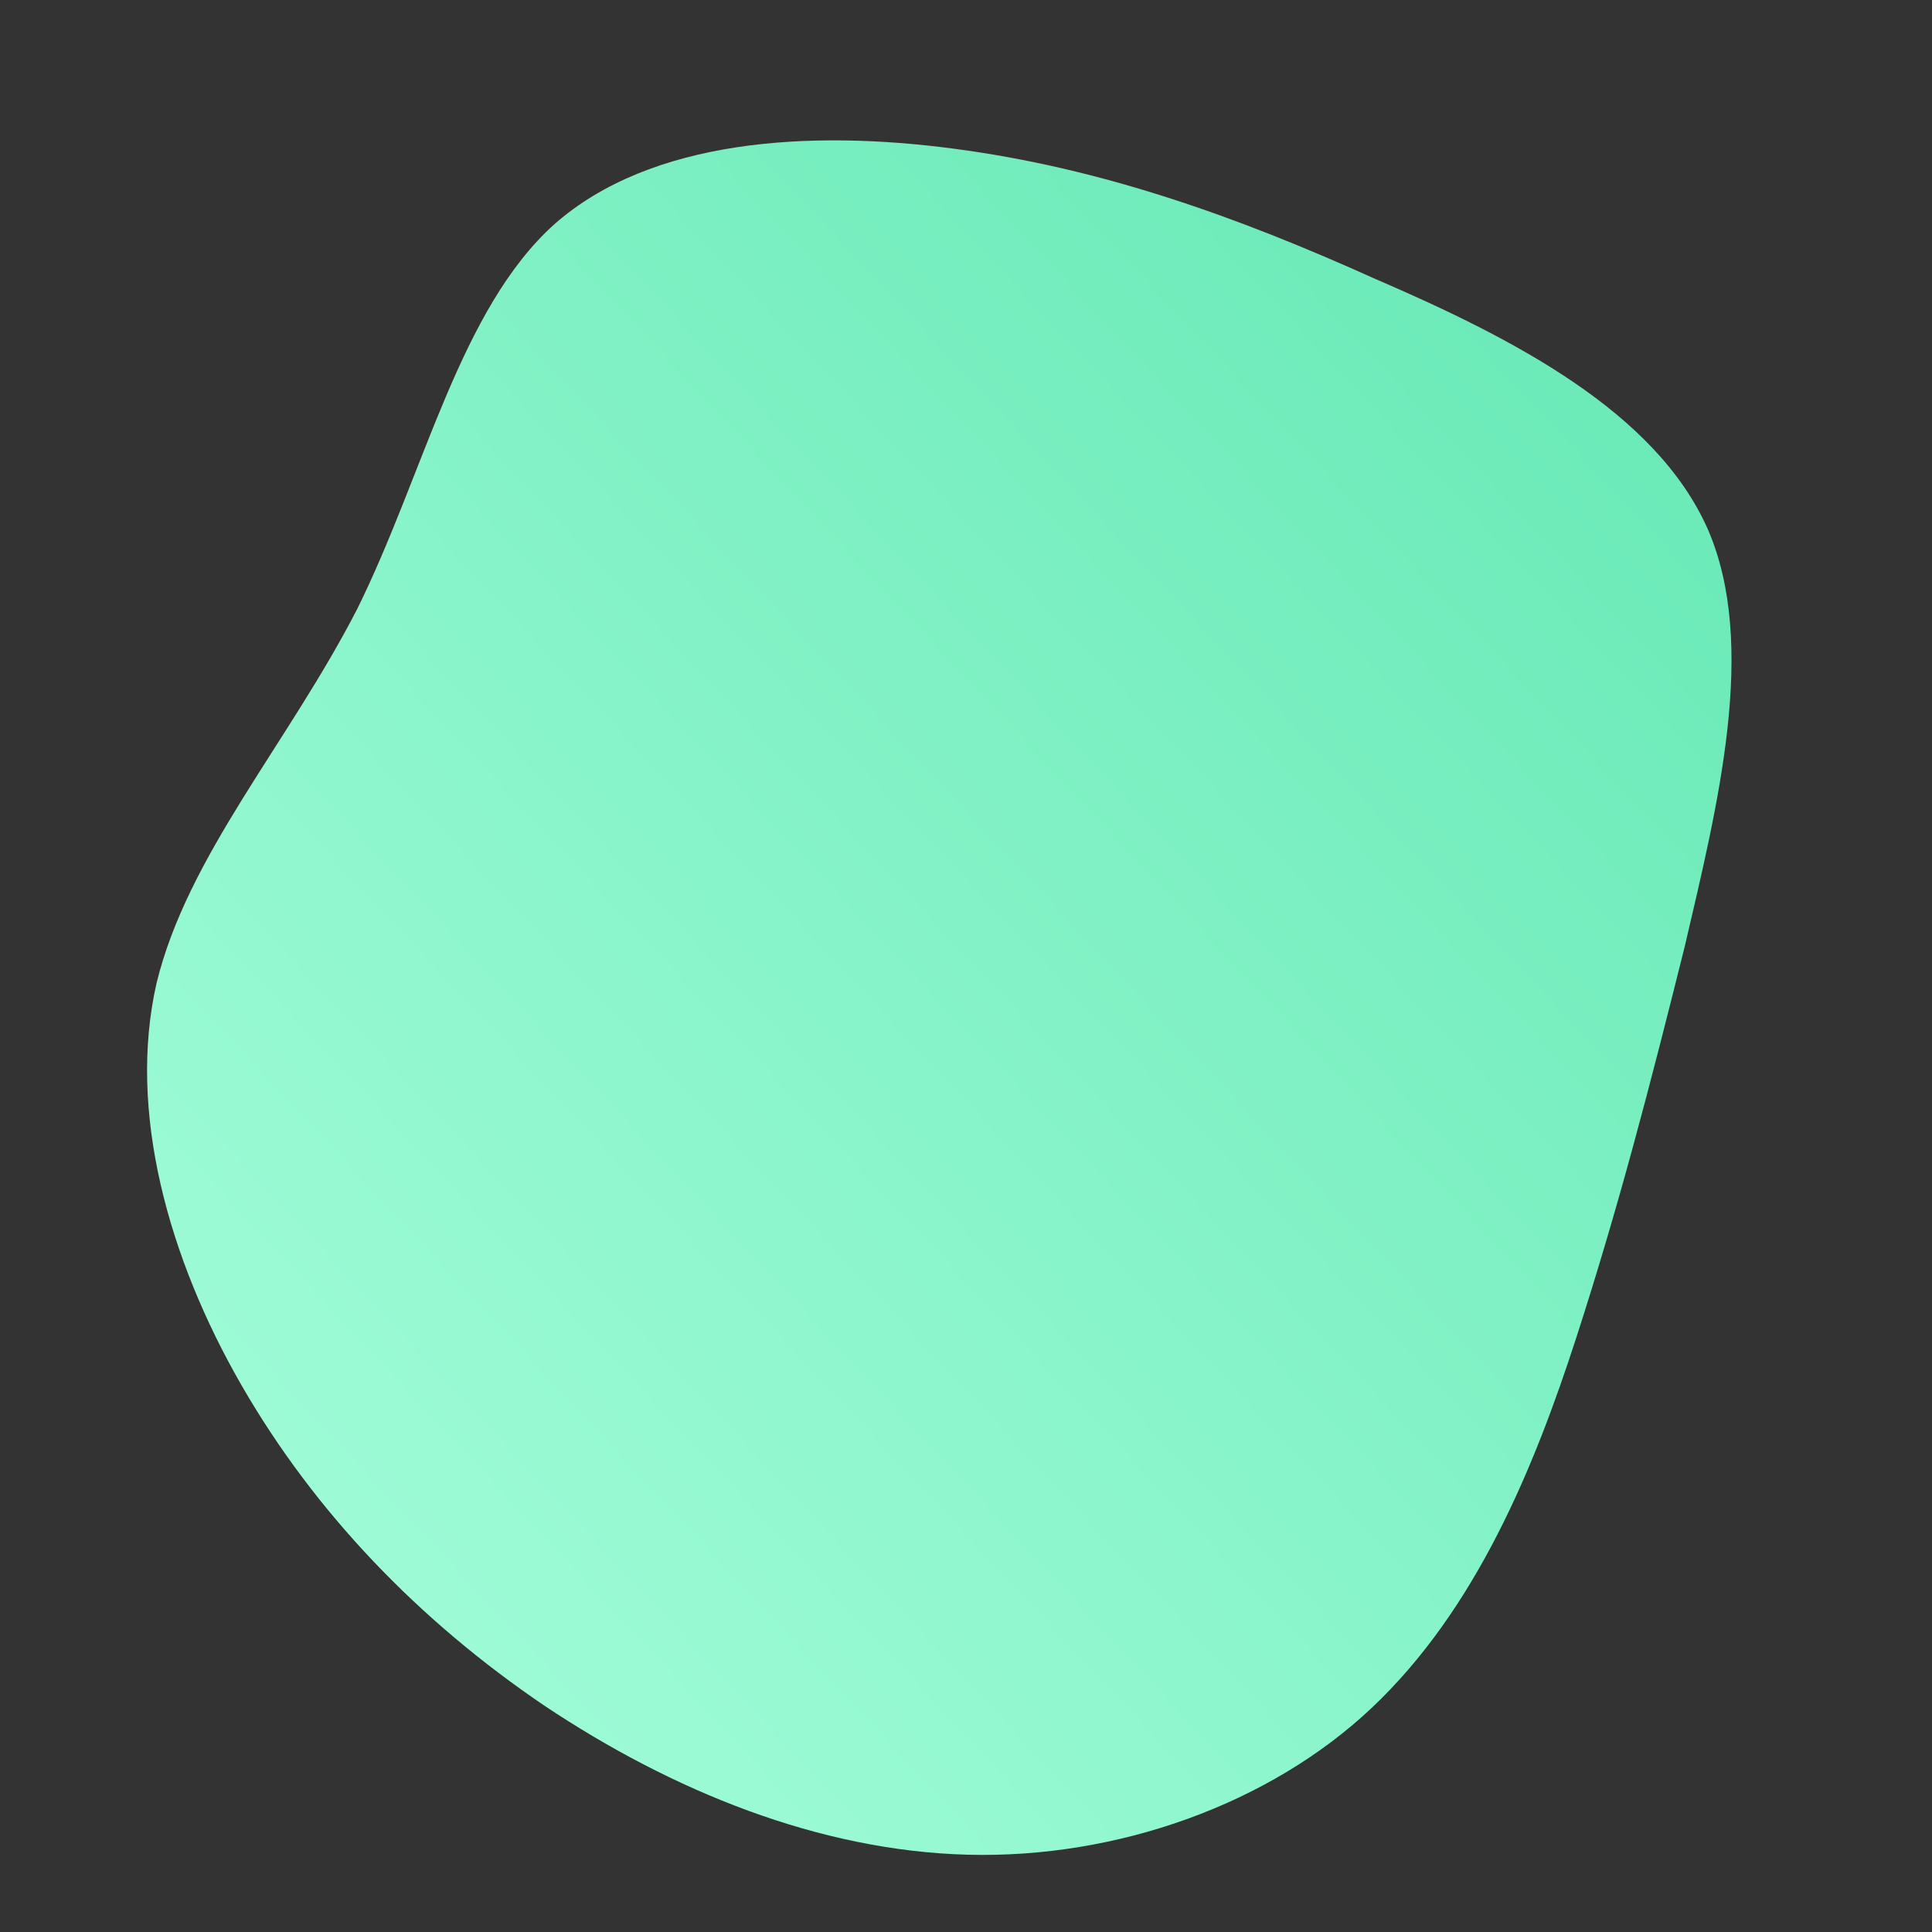 <!--?xml version="1.0" standalone="no"?-->
              <svg id="sw-js-blob-svg" viewBox="0 0 100 100" xmlns="http://www.w3.org/2000/svg" version="1.1">
                    <rect x="0" y="0" width="100" height="100" fill="#333333" stroke="none"/>
                    <defs> 
                        <linearGradient id="sw-gradient" x1="0" x2="1" y1="1" y2="0">
                            <stop id="stop1" stop-color="rgba(167.927, 255, 220.576, 1)" offset="0%"></stop>
                            <stop id="stop2" stop-color="rgba(98.611, 230.864, 178.578, 1)" offset="100%"></stop>
                        </linearGradient>
                    </defs>
                <path fill="url(#sw-gradient)" d="M21.1,-35.6C28.3,-32.5,35.7,-28.7,38.4,-22.6C41,-16.6,38.9,-8.3,37.2,-1C35.4,6.2,33.8,12.4,31.6,19.2C29.4,26,26.4,33.3,21,38.4C15.7,43.4,7.8,46.2,0.1,46C-7.6,45.8,-15.2,42.7,-21.8,38.3C-28.3,33.9,-33.7,28.3,-37.5,21.7C-41.3,15.1,-43.4,7.5,-41.9,0.9C-40.3,-5.7,-35.1,-11.5,-31.5,-18.5C-28,-25.6,-26.2,-34,-21.3,-38.4C-16.3,-42.8,-8.1,-43.3,-0.6,-42.3C7,-41.3,14,-38.8,21.1,-35.6Z" width="100%" height="100%" transform="translate(50 50)" stroke-width="0" style="transition: all 0.3s ease 0s;" stroke="url(#sw-gradient)"></path>
              </svg>